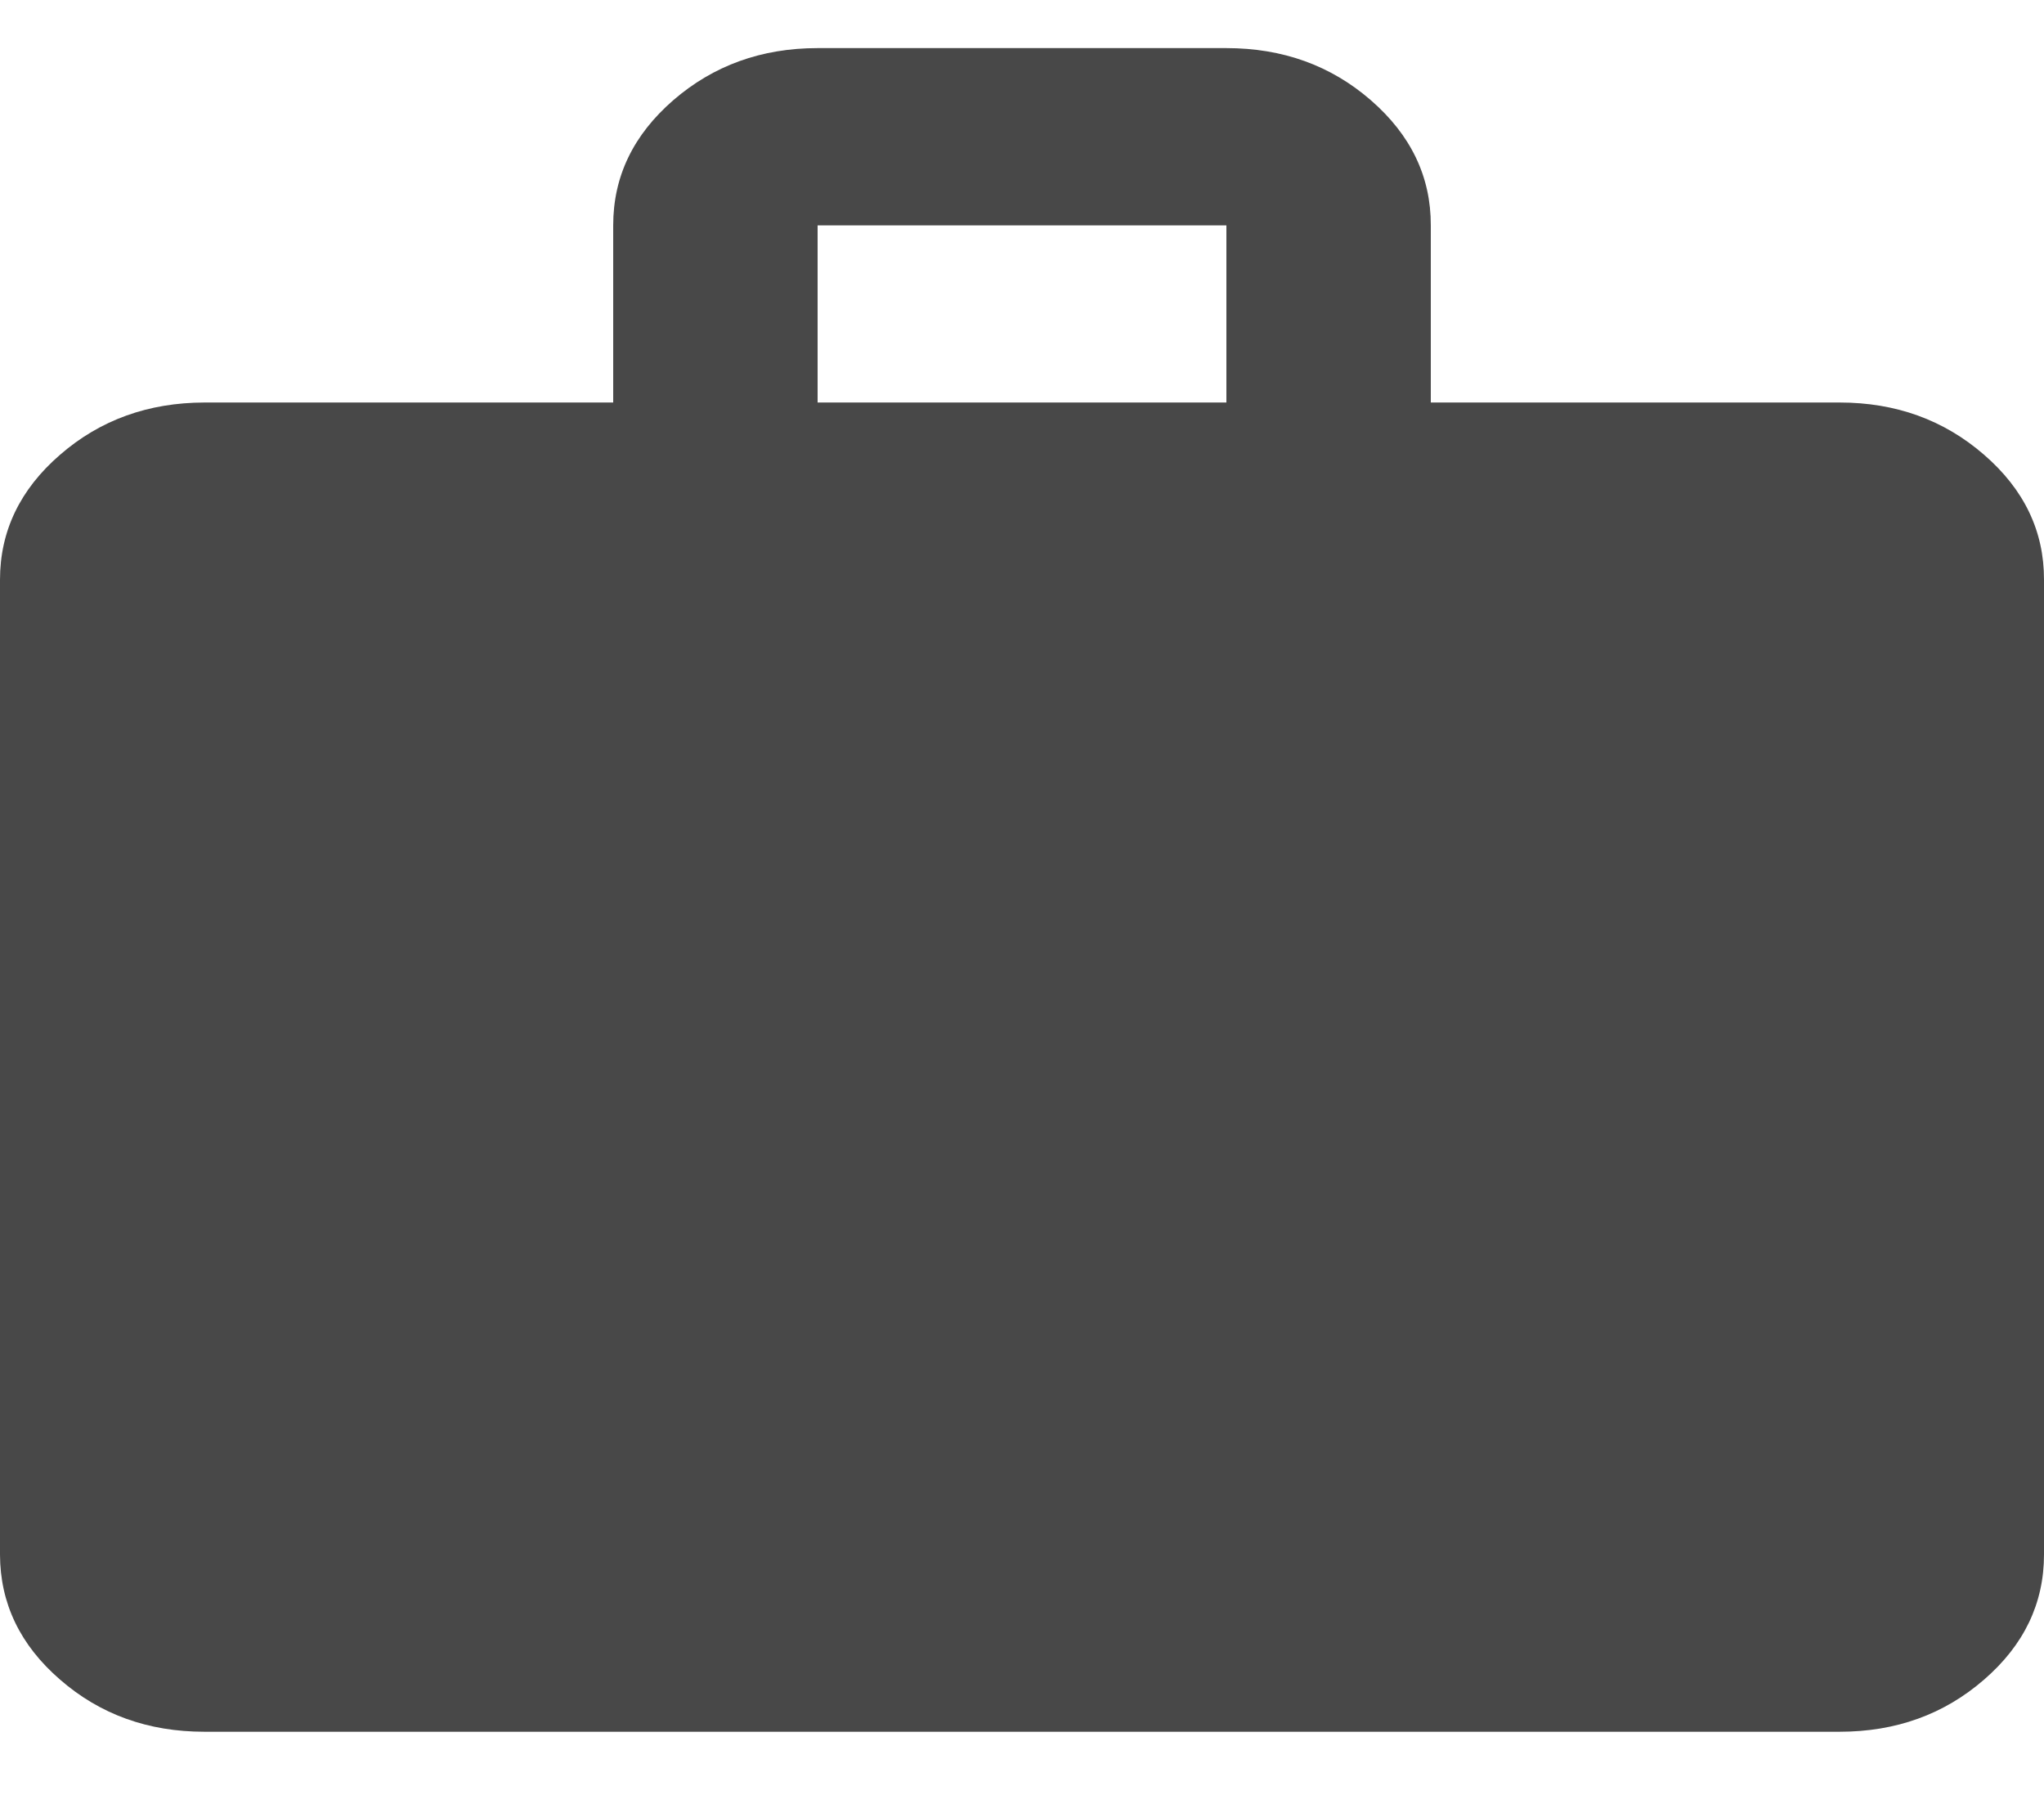<svg width="17" height="15" viewBox="0 0 17 15" fill="none" xmlns="http://www.w3.org/2000/svg">
<g id="Icons">
<path id="Vector" d="M1.7 14.4C1.232 14.4 0.832 14.256 0.5 13.967C0.167 13.679 0.001 13.332 0 12.926V4.821C0 4.416 0.167 4.069 0.5 3.781C0.833 3.492 1.233 3.348 1.7 3.347H5.1V1.874C5.1 1.468 5.267 1.122 5.6 0.833C5.933 0.545 6.333 0.4 6.8 0.4H10.2C10.668 0.4 11.068 0.544 11.401 0.833C11.734 1.122 11.901 1.469 11.9 1.874V3.347H15.3C15.768 3.347 16.168 3.492 16.501 3.781C16.834 4.069 17.001 4.416 17 4.821V12.926C17 13.332 16.834 13.679 16.501 13.967C16.168 14.256 15.768 14.4 15.3 14.4H1.7ZM6.8 3.347H10.2V1.874H6.8V3.347Z" fill="#484848"/>
</g>
</svg>
